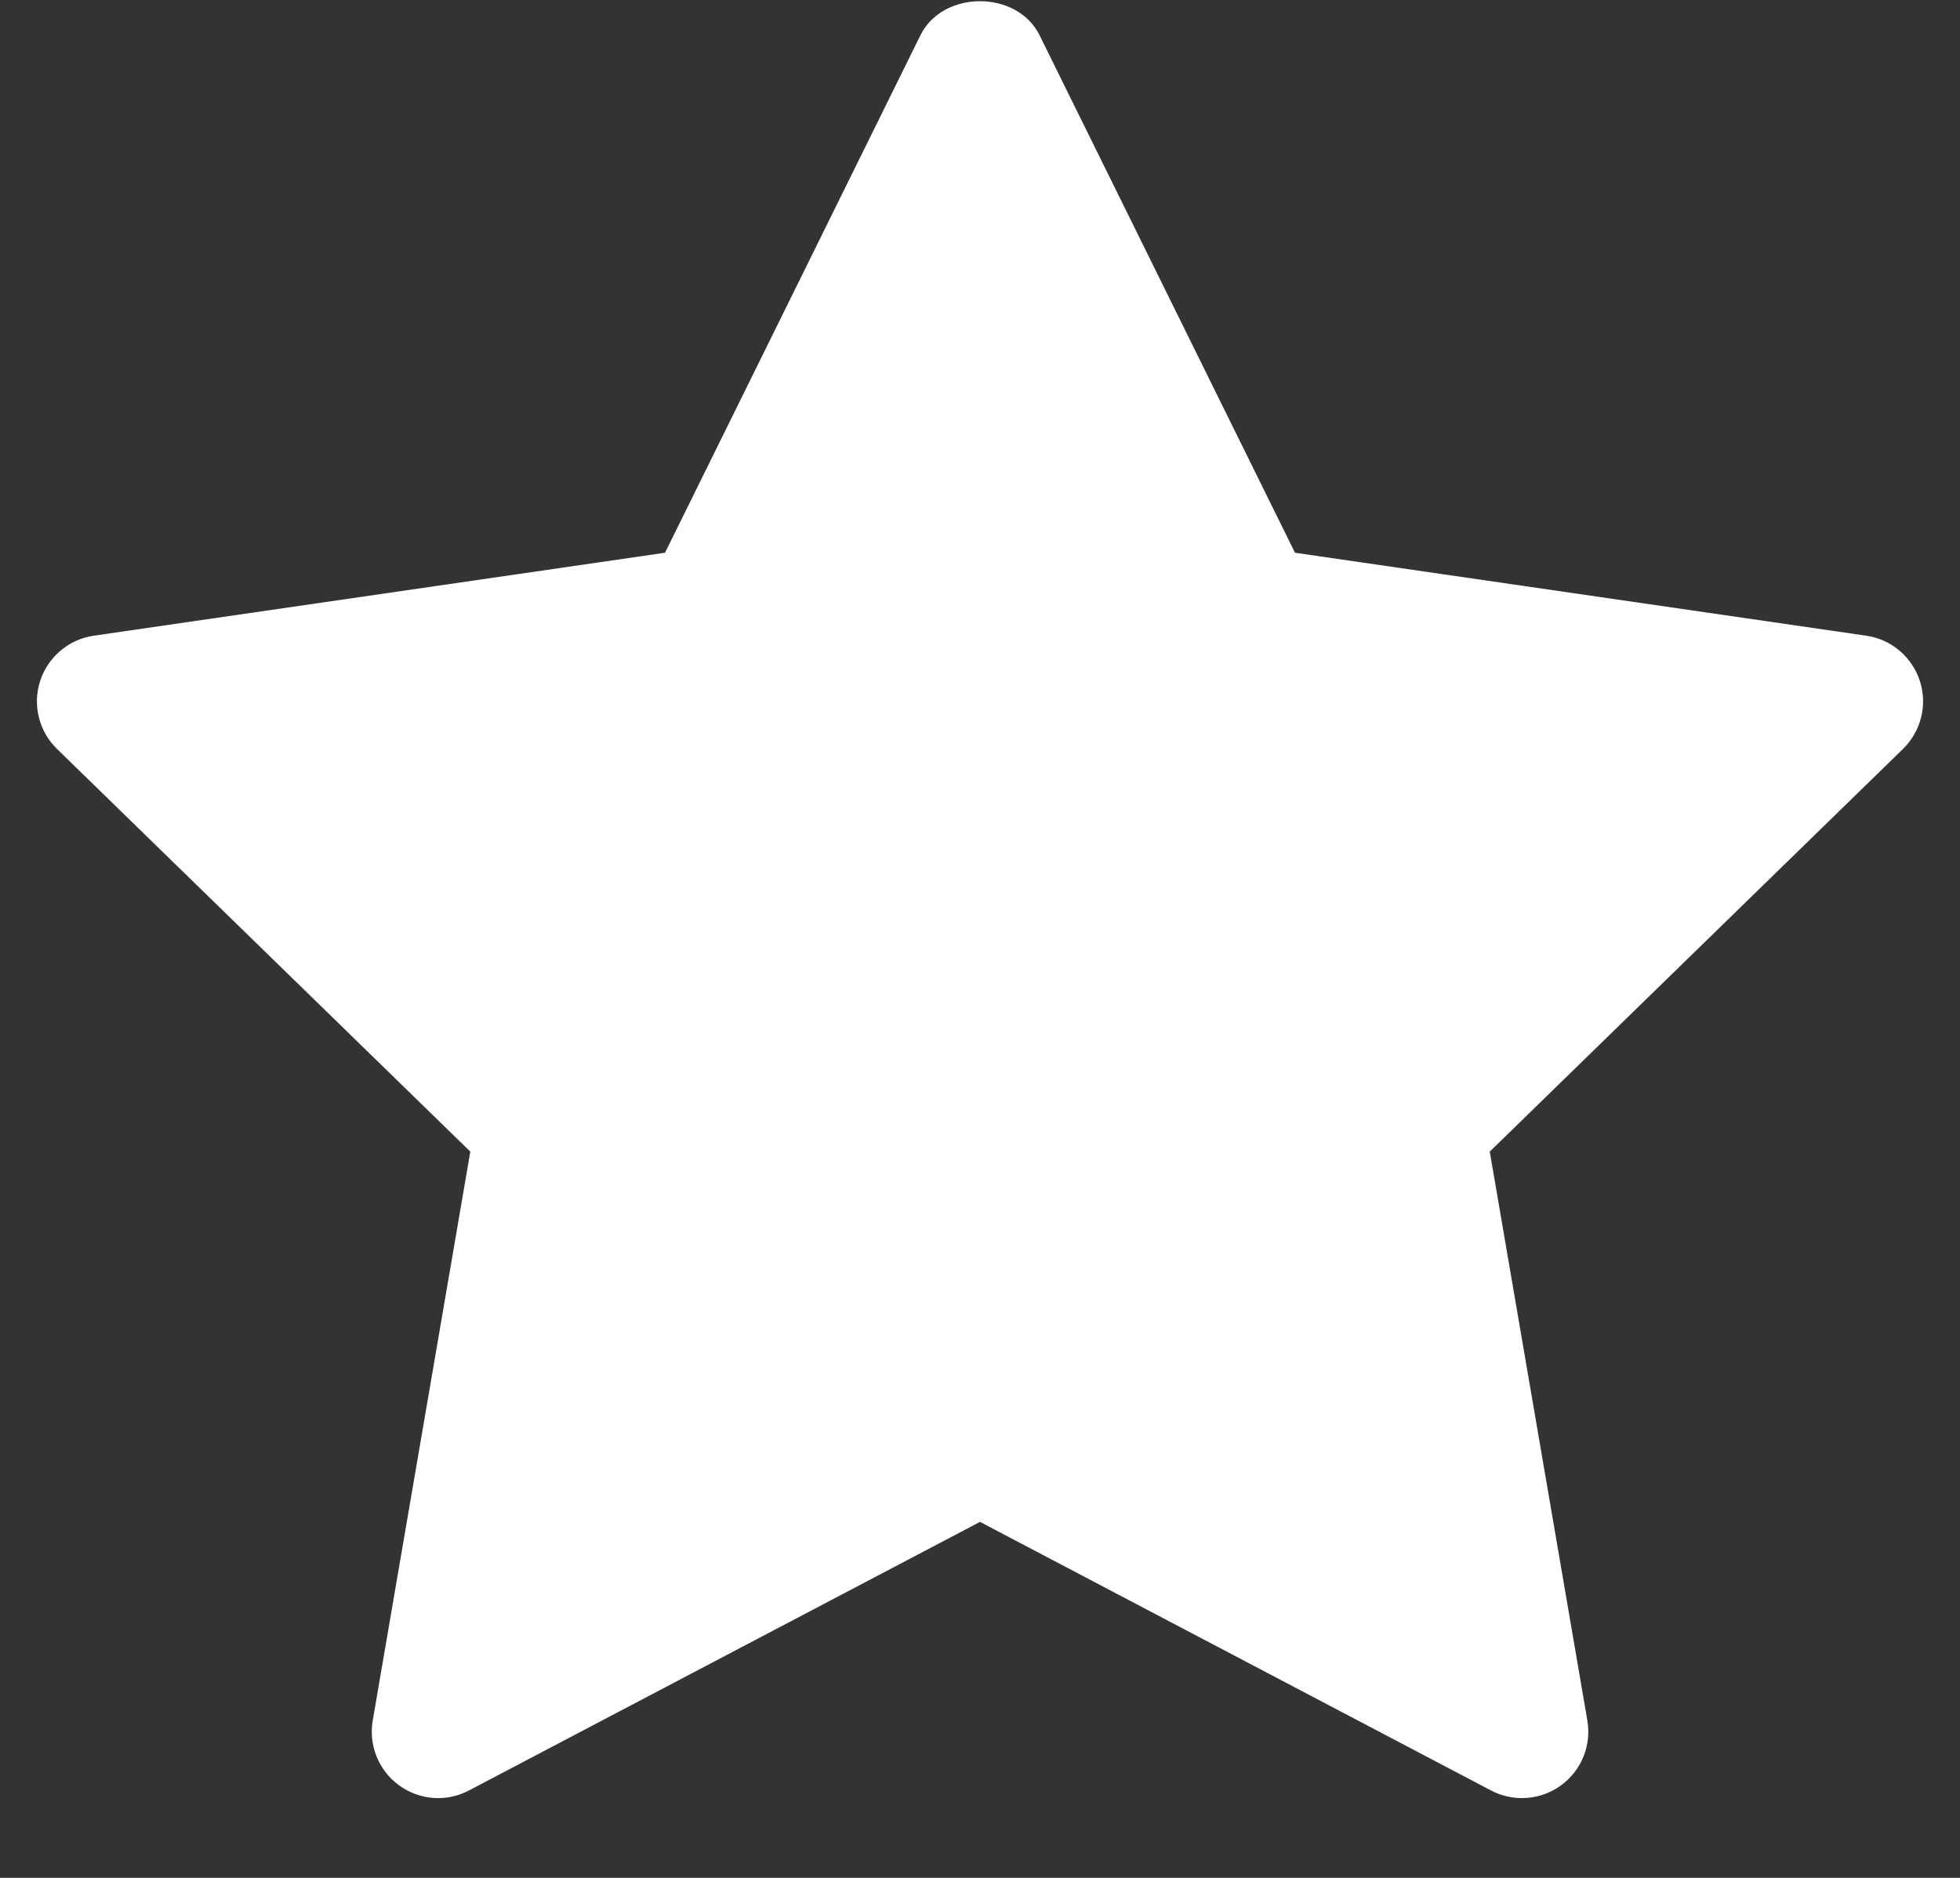 <svg width="24" height="23" viewBox="0 0 24 23" fill="none" xmlns="http://www.w3.org/2000/svg">
<rect x="0" y="0" width="24" height="23" fill="#333333" stroke="none"/>
<path d="M23.303 9.172L18.242 14.105L19.437 21.073C19.489 21.378 19.364 21.686 19.113 21.868C18.972 21.971 18.804 22.023 18.636 22.023C18.506 22.023 18.377 21.992 18.258 21.93L12 18.64L5.743 21.929C5.47 22.074 5.138 22.05 4.887 21.867C4.637 21.685 4.512 21.377 4.564 21.073L5.759 14.105L0.697 9.172C0.476 8.956 0.396 8.632 0.492 8.339C0.588 8.046 0.842 7.83 1.148 7.786L8.143 6.77L11.271 0.431C11.545 -0.124 12.455 -0.124 12.729 0.431L15.857 6.77L22.852 7.786C23.158 7.83 23.412 8.045 23.508 8.339C23.604 8.633 23.524 8.955 23.303 9.172Z" fill="white"/>
</svg>
